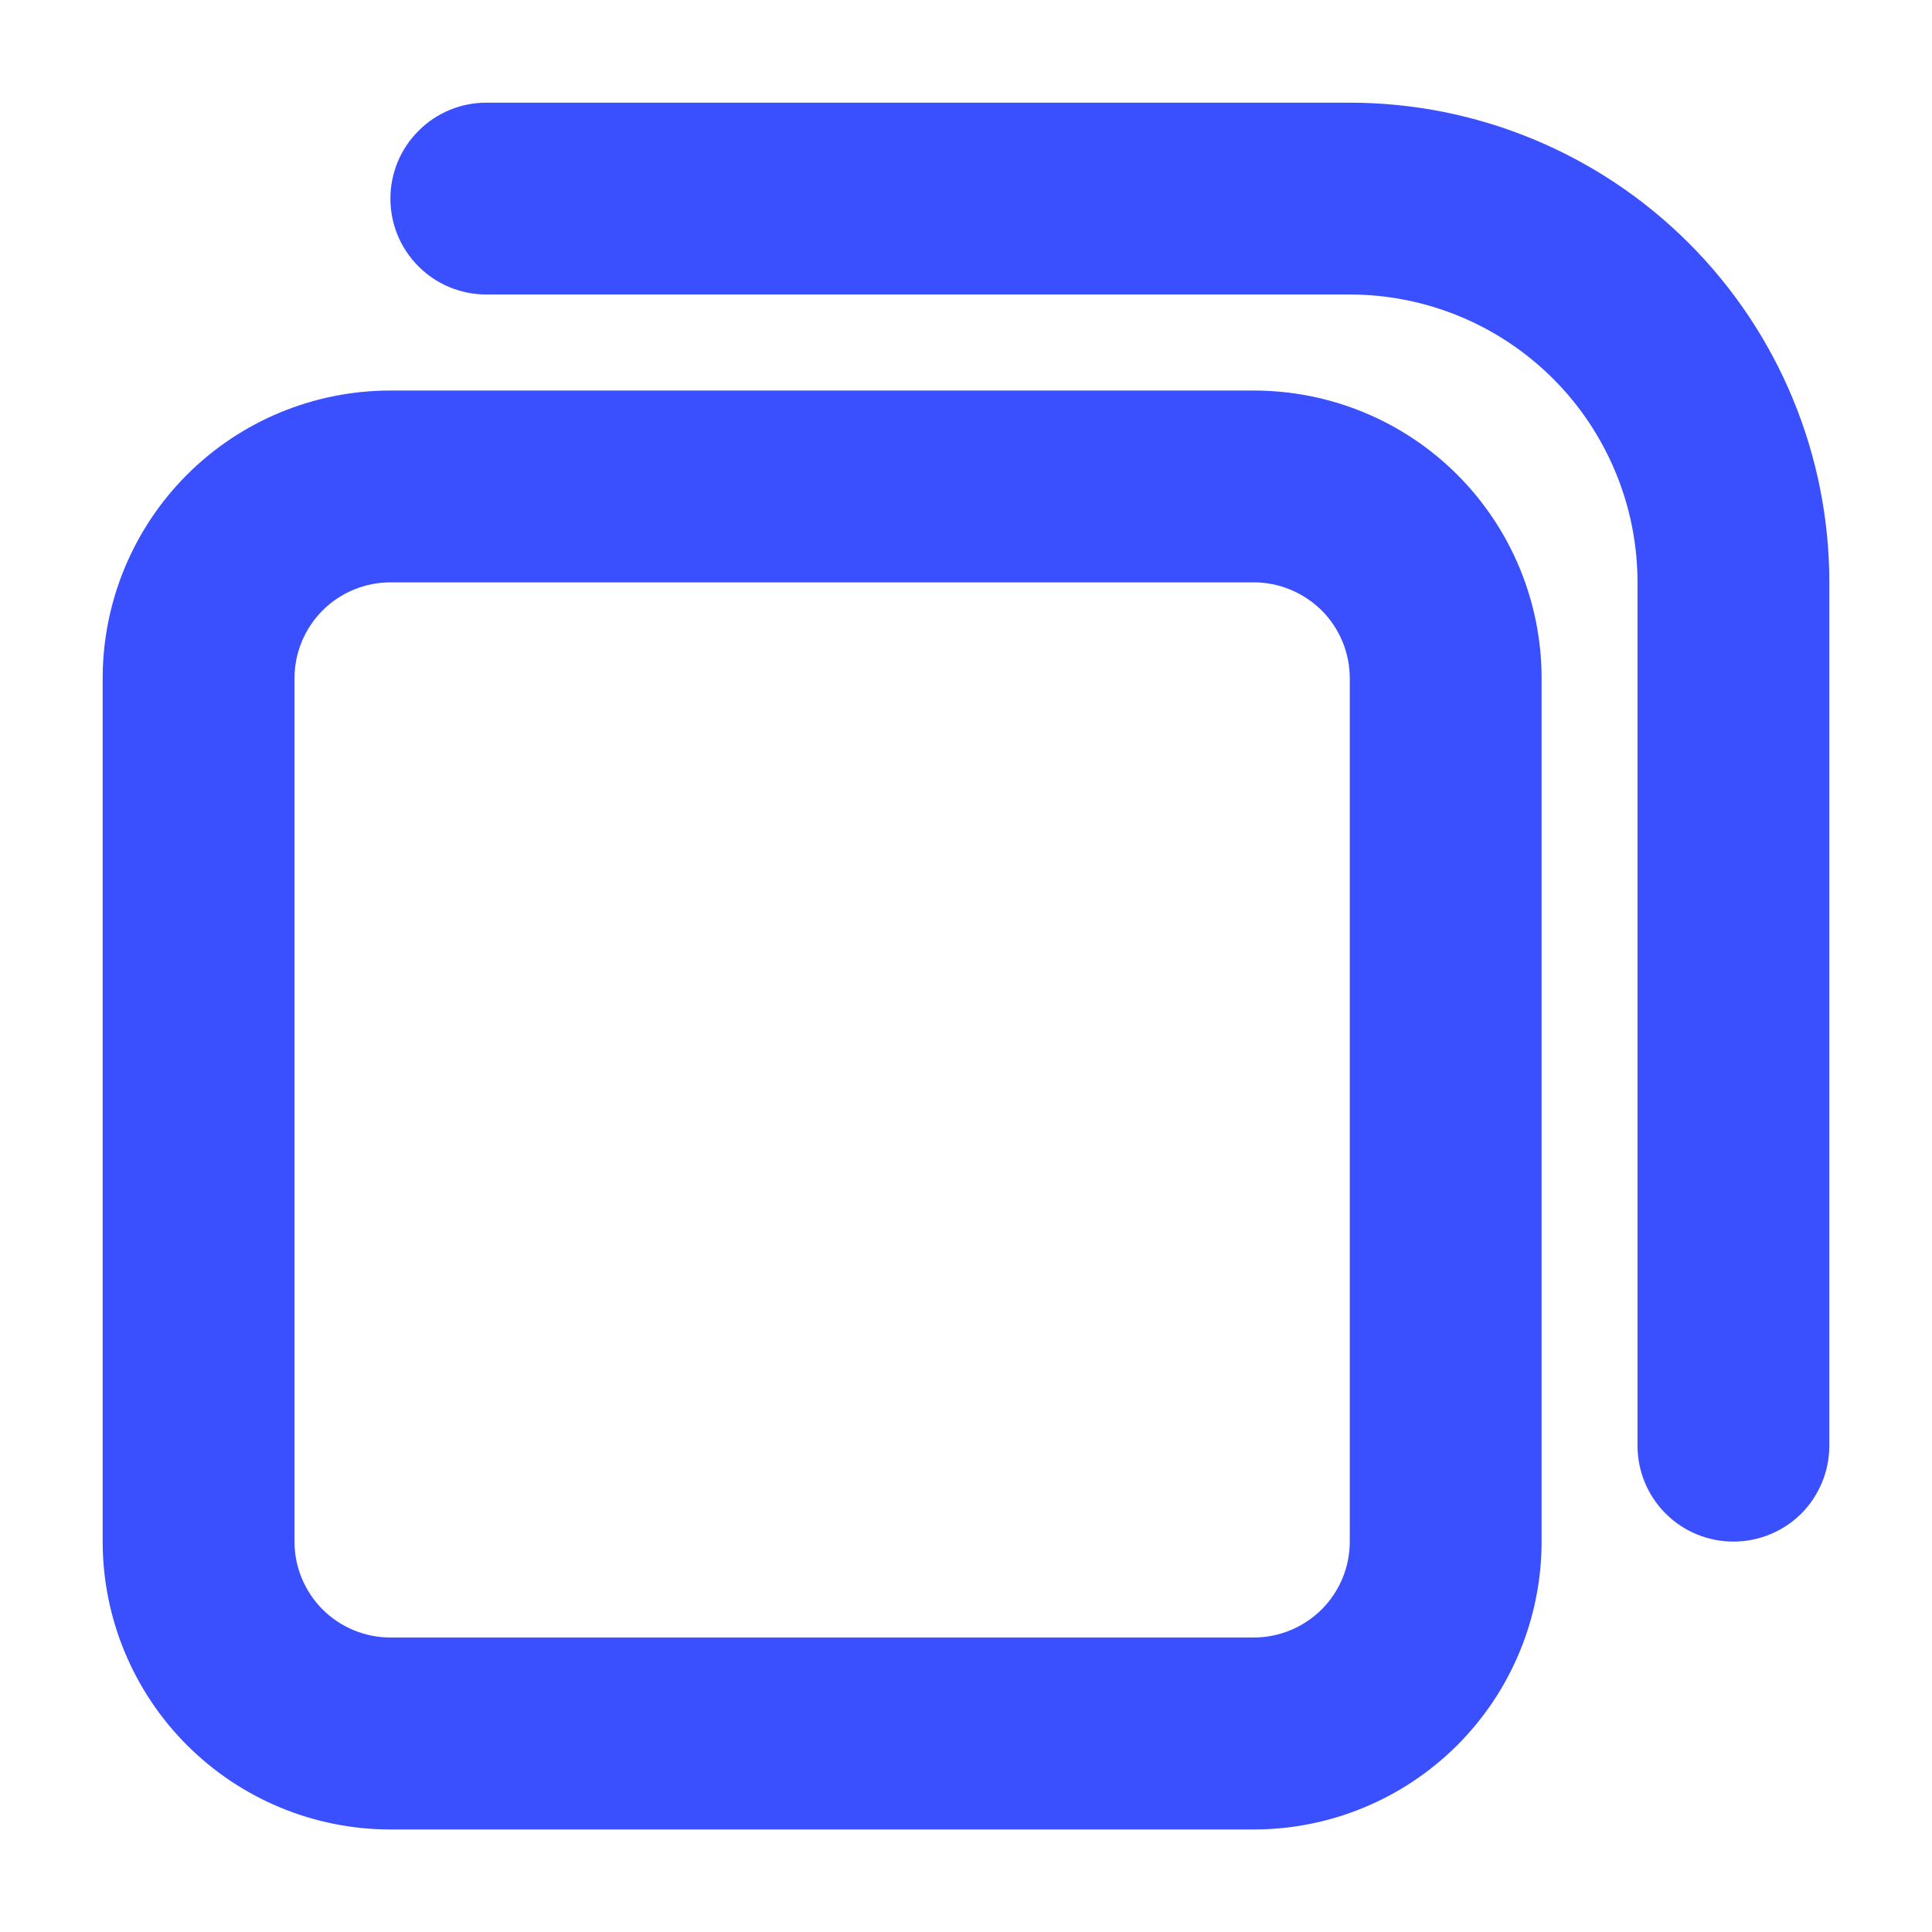 <svg width="14" height="14" viewBox="0 0 14 14" fill="none" xmlns="http://www.w3.org/2000/svg">
<g clip-path="url(#clip0_640_5153)">
<path d="M2.829 4.22C2.738 4.22 2.648 4.238 2.563 4.273C2.479 4.308 2.402 4.359 2.338 4.423C2.273 4.488 2.222 4.565 2.187 4.649C2.152 4.733 2.134 4.824 2.134 4.915V11.171C2.134 11.262 2.152 11.353 2.187 11.437C2.222 11.521 2.273 11.598 2.338 11.663C2.402 11.727 2.479 11.778 2.563 11.813C2.648 11.848 2.738 11.866 2.829 11.866H9.085C9.177 11.866 9.267 11.848 9.351 11.813C9.436 11.778 9.512 11.727 9.577 11.663C9.642 11.598 9.693 11.521 9.728 11.437C9.763 11.353 9.781 11.262 9.781 11.171V4.915C9.781 4.824 9.763 4.733 9.728 4.649C9.693 4.565 9.642 4.488 9.577 4.423C9.512 4.359 9.436 4.308 9.351 4.273C9.267 4.238 9.177 4.22 9.085 4.22H2.829ZM2.829 2.83H9.085C9.639 2.83 10.169 3.049 10.56 3.44C10.951 3.831 11.171 4.362 11.171 4.915V11.171C11.171 11.724 10.951 12.255 10.56 12.646C10.169 13.037 9.639 13.257 9.085 13.257H2.829C2.276 13.257 1.746 13.037 1.355 12.646C0.964 12.255 0.744 11.724 0.744 11.171V4.915C0.744 4.362 0.964 3.831 1.355 3.44C1.746 3.049 2.276 2.83 2.829 2.83ZM3.524 2.134C3.34 2.134 3.163 2.061 3.033 1.931C2.902 1.8 2.829 1.624 2.829 1.439C2.829 1.255 2.902 1.078 3.033 0.948C3.163 0.817 3.34 0.744 3.524 0.744H9.781C10.702 0.744 11.586 1.11 12.238 1.762C12.89 2.414 13.256 3.298 13.256 4.22V10.476C13.256 10.66 13.183 10.837 13.053 10.968C12.922 11.098 12.745 11.171 12.561 11.171C12.377 11.171 12.2 11.098 12.07 10.968C11.939 10.837 11.866 10.66 11.866 10.476V4.22C11.866 3.946 11.812 3.675 11.707 3.422C11.602 3.169 11.449 2.939 11.255 2.745C11.062 2.552 10.832 2.398 10.579 2.293C10.326 2.188 10.054 2.134 9.781 2.134H3.524Z" fill="#3A50FF"/>
</g>
<defs>
<clipPath id="clip0_640_5153">
<rect width="14" height="14" fill="white"/>
</clipPath>
</defs>
</svg>
